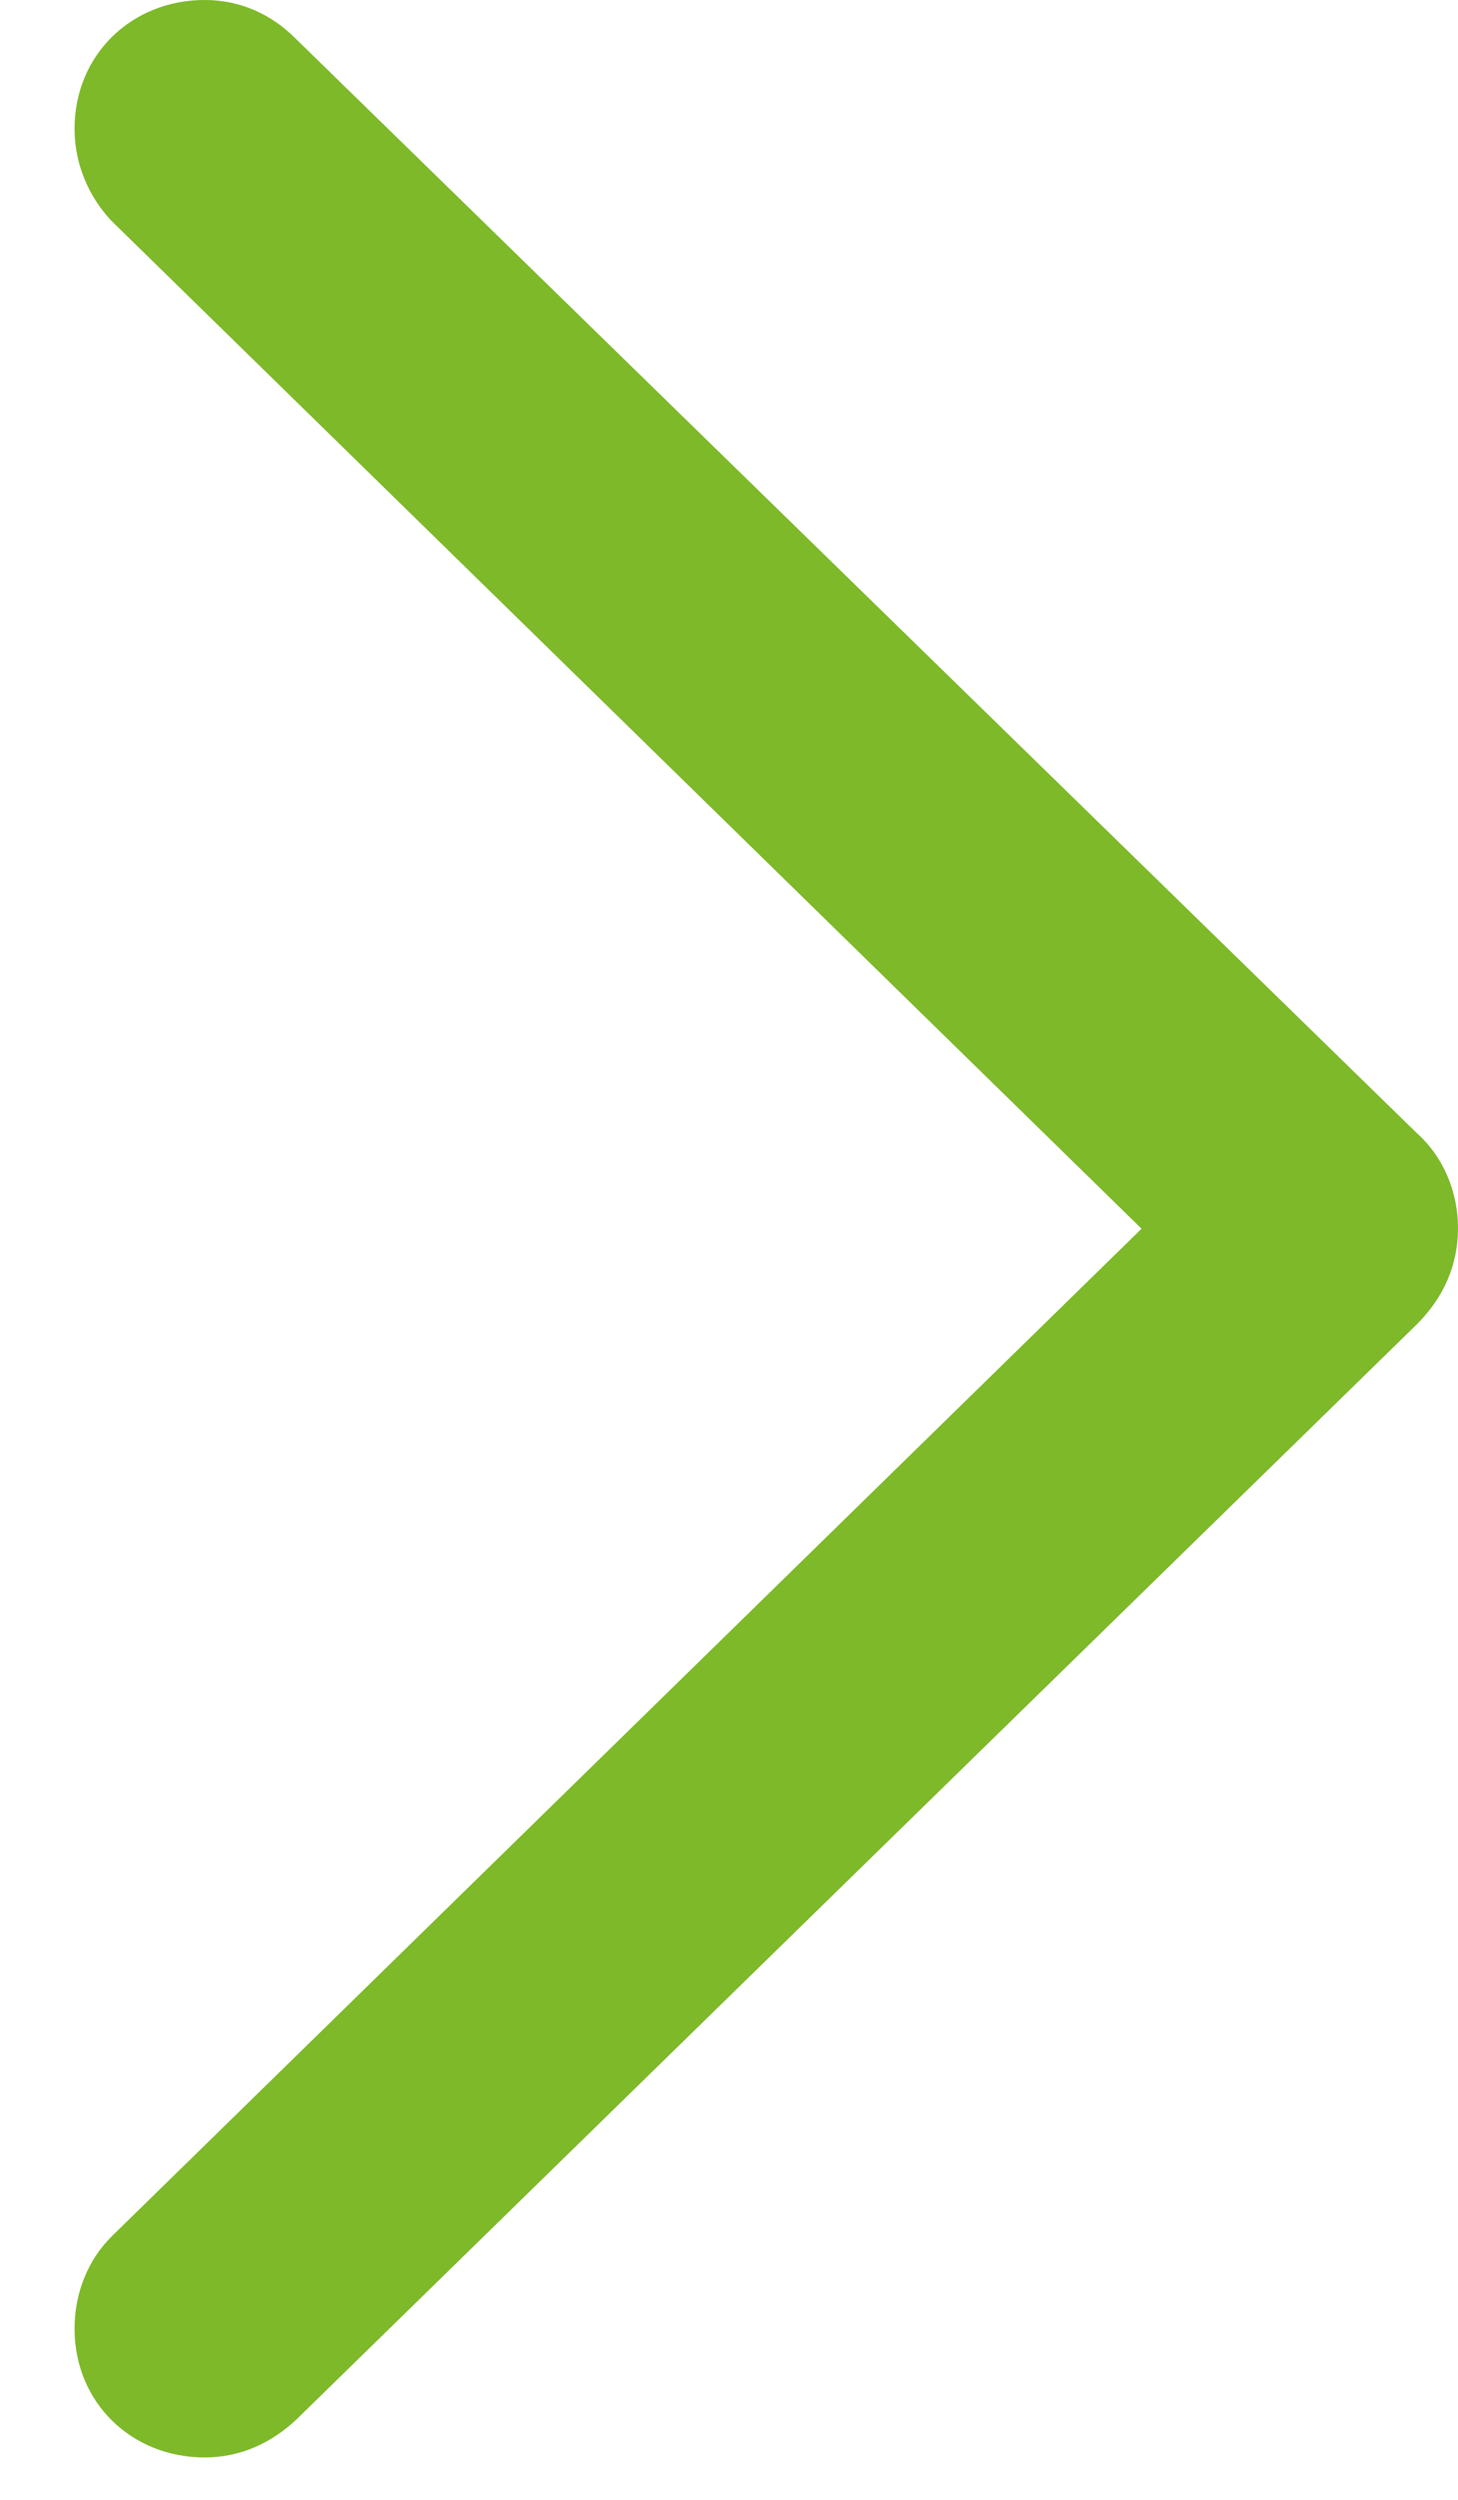 <svg width="14" height="24" viewBox="0 0 14 24" fill="none" xmlns="http://www.w3.org/2000/svg">
<path d="M14 11.79C14 11.45 13.864 11.111 13.606 10.88L2.835 0.367C2.604 0.136 2.305 0 1.966 0C1.26 0 0.716 0.53 0.716 1.236C0.716 1.576 0.852 1.888 1.069 2.119L11.704 12.523L11.704 11.07L1.069 21.474C0.852 21.691 0.716 22.004 0.716 22.357C0.716 23.063 1.26 23.593 1.966 23.593C2.305 23.593 2.604 23.457 2.849 23.226L13.606 12.713C13.864 12.455 14 12.143 14 11.79Z" fill="#7DB928"/>
</svg>
